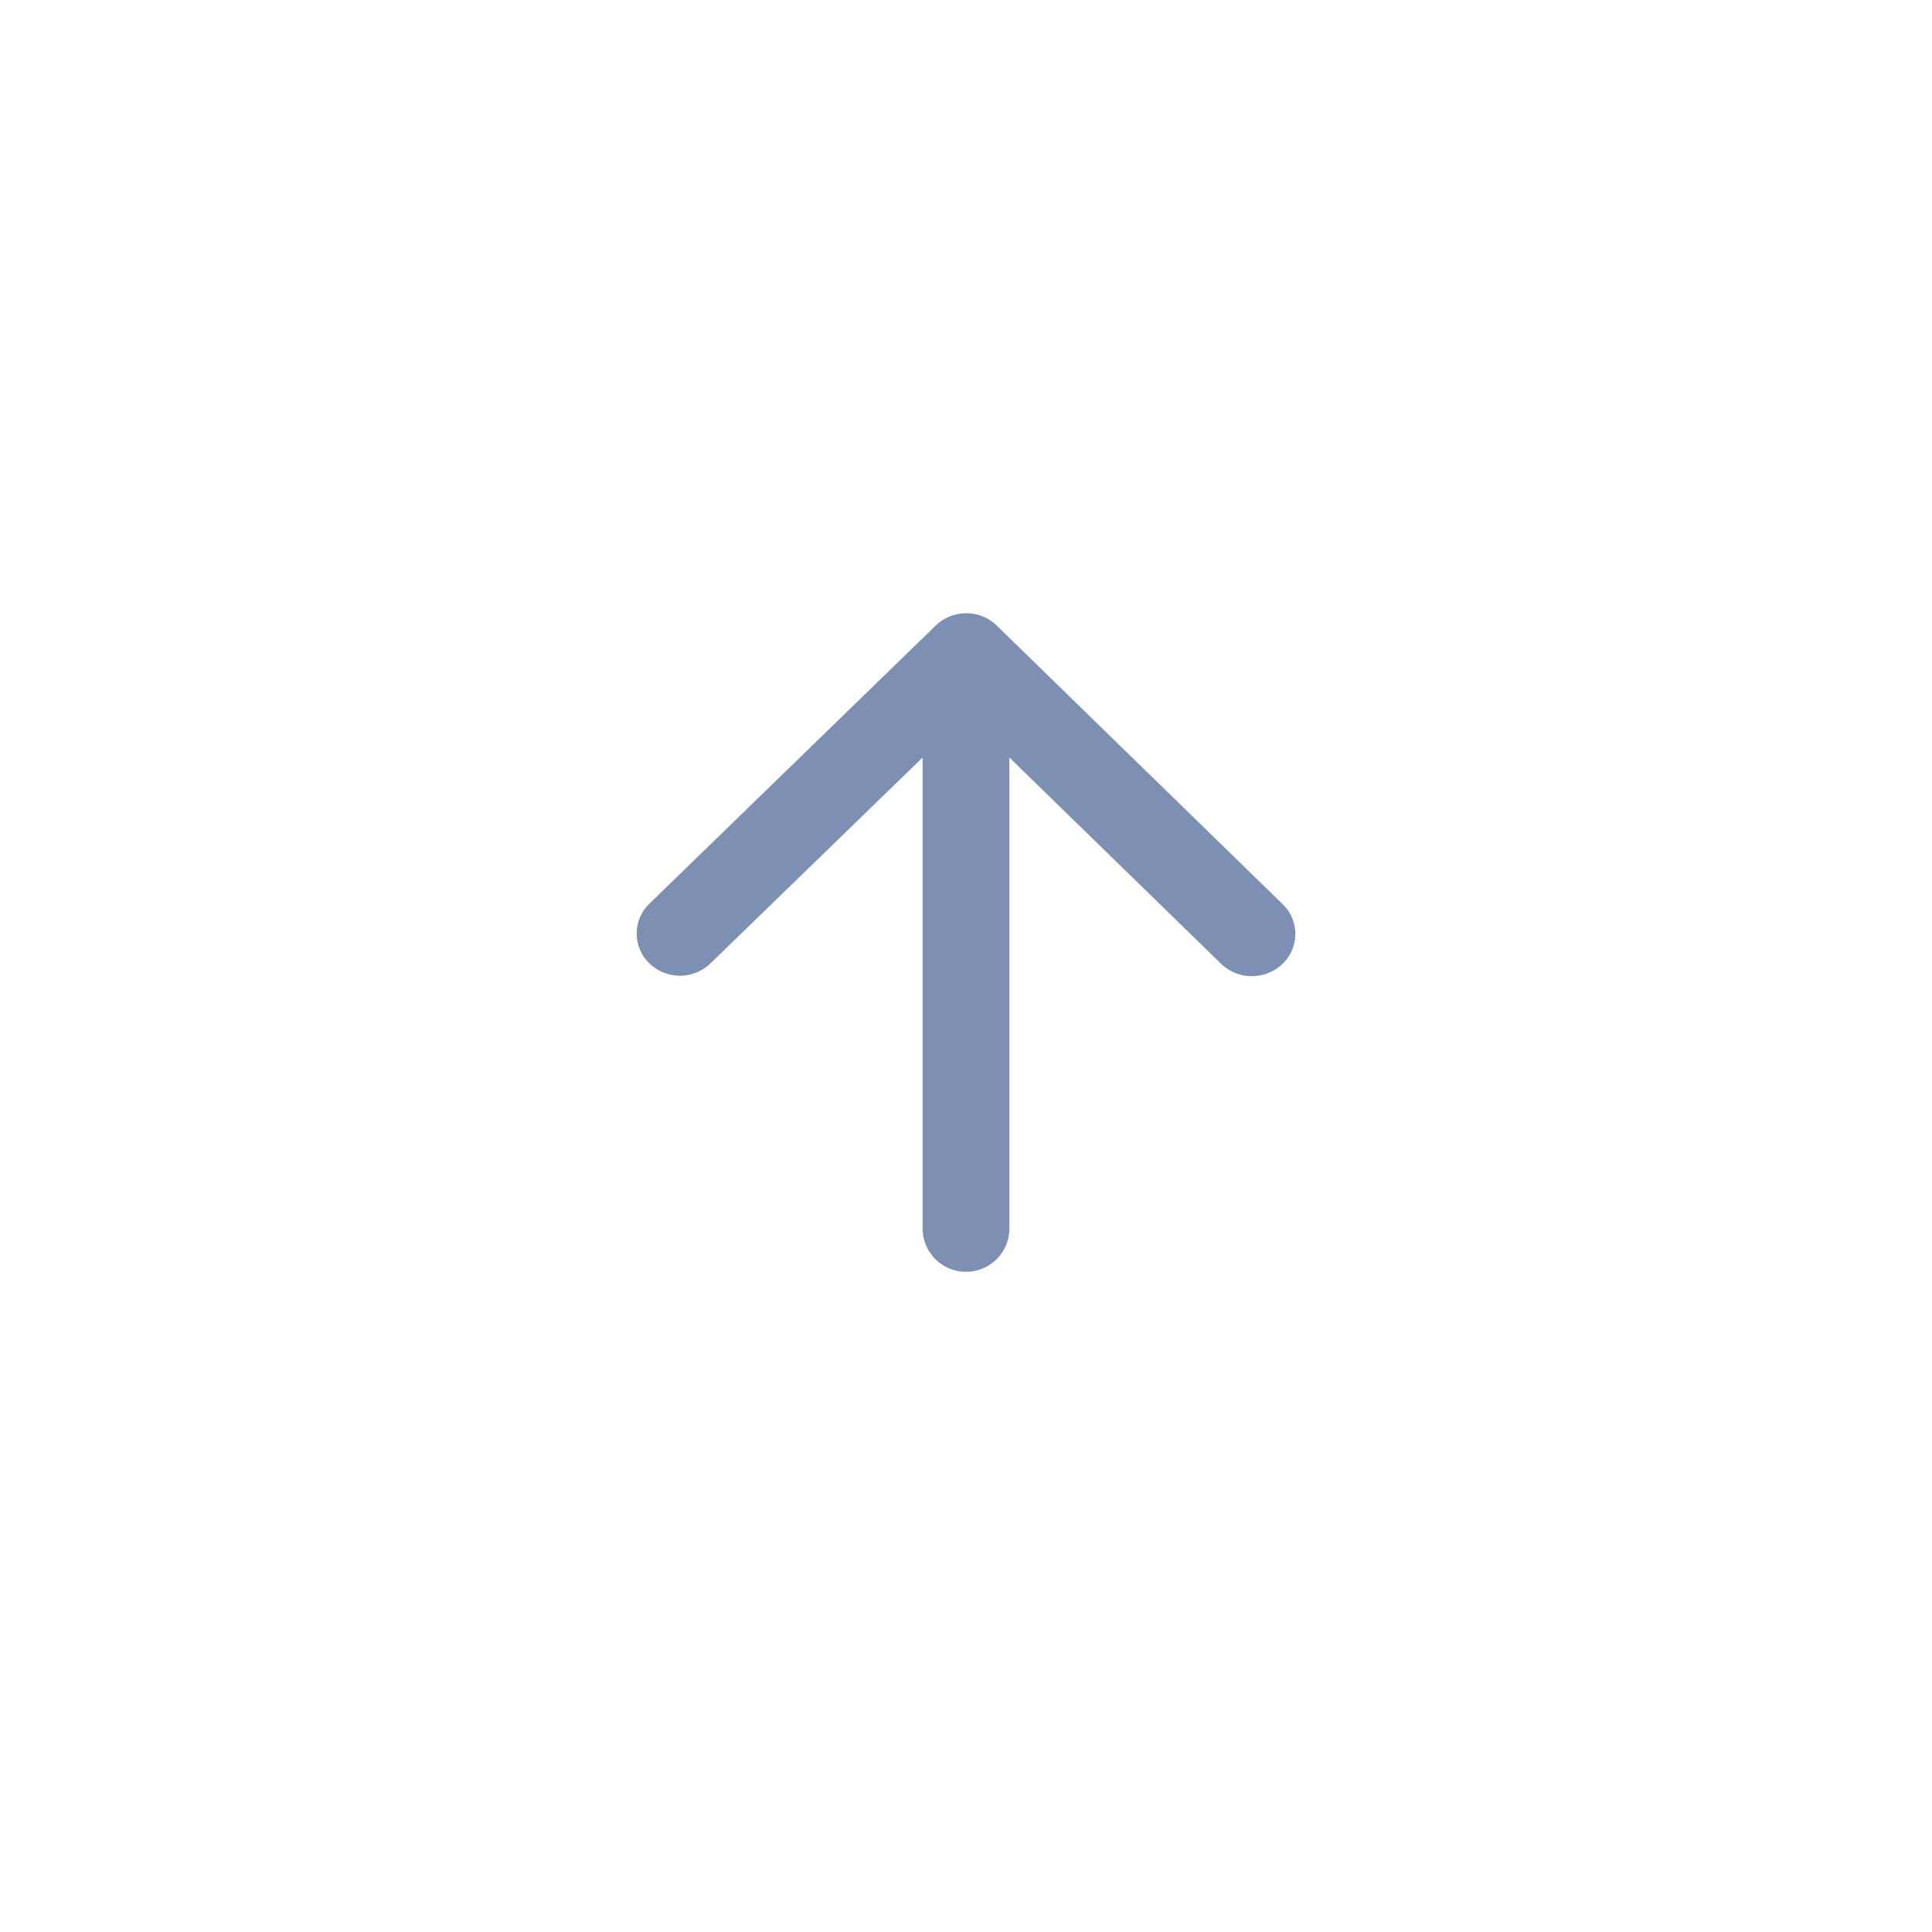 <svg xmlns="http://www.w3.org/2000/svg" xmlns:xlink="http://www.w3.org/1999/xlink" width="165.047" height="165.047" viewBox="0 0 165.047 165.047">
  <defs>
    <filter id="BG" x="0" y="0" width="165.047" height="165.047" filterUnits="userSpaceOnUse">
      <feOffset dy="2" input="SourceAlpha"/>
      <feGaussianBlur stdDeviation="2.5" result="blur"/>
      <feFlood flood-opacity="0.071"/>
      <feComposite operator="in" in2="blur"/>
      <feComposite in="SourceGraphic"/>
    </filter>
  </defs>
  <g id="Group_3242" data-name="Group 3242" transform="translate(-69 12679.5)">
    <g id="Top" transform="translate(76.5 -12674)">
      <g transform="matrix(1, 0, 0, 1, -7.5, -5.5)" filter="url(#BG)">
        <path id="BG-2" data-name="BG" d="M75.024,0A75.024,75.024,0,1,1,0,75.024,75.024,75.024,0,0,1,75.024,0Z" transform="translate(7.5 5.5)" fill="#fff"/>
      </g>
      <g id="Icon" transform="translate(46.89 46.889)">
        <path id="Icon-2" data-name="Icon" d="M31.839,52.657V12.322L49.922,29.944a3.8,3.8,0,0,0,5.262,0,3.532,3.532,0,0,0,0-5.091L30.765,1.056a3.759,3.759,0,0,0-5.225,0L1.084,24.816a3.532,3.532,0,0,0,0,5.091,3.759,3.759,0,0,0,5.225,0l18.12-17.585V52.657a3.707,3.707,0,0,0,7.411,0Z" transform="translate(0 0)" fill="#7d8fb3"/>
      </g>
    </g>
  </g>
</svg>
